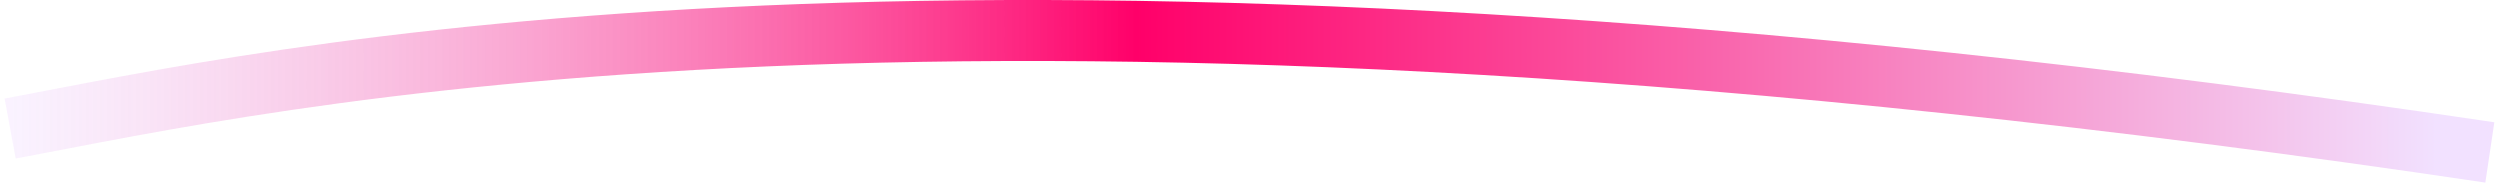 <svg width="246" height="18" viewBox="0 0 246 18" fill="none" xmlns="http://www.w3.org/2000/svg">
<path d="M1 12.649C26.308 7.947 92.5 -7.727 245 15" stroke="url(#paint0_linear_27)" stroke-width="6"/>
<defs>
<linearGradient id="paint0_linear_27" x1="239.809" y1="15.539" x2="1" y2="15.539" gradientUnits="userSpaceOnUse">
<stop stop-color="#F2E1FF"/>
<stop offset="0.536" stop-color="#FF0069"/>
<stop offset="1" stop-color="#F1DEFF" stop-opacity="0.38"/>
</linearGradient>
</defs>
</svg>
